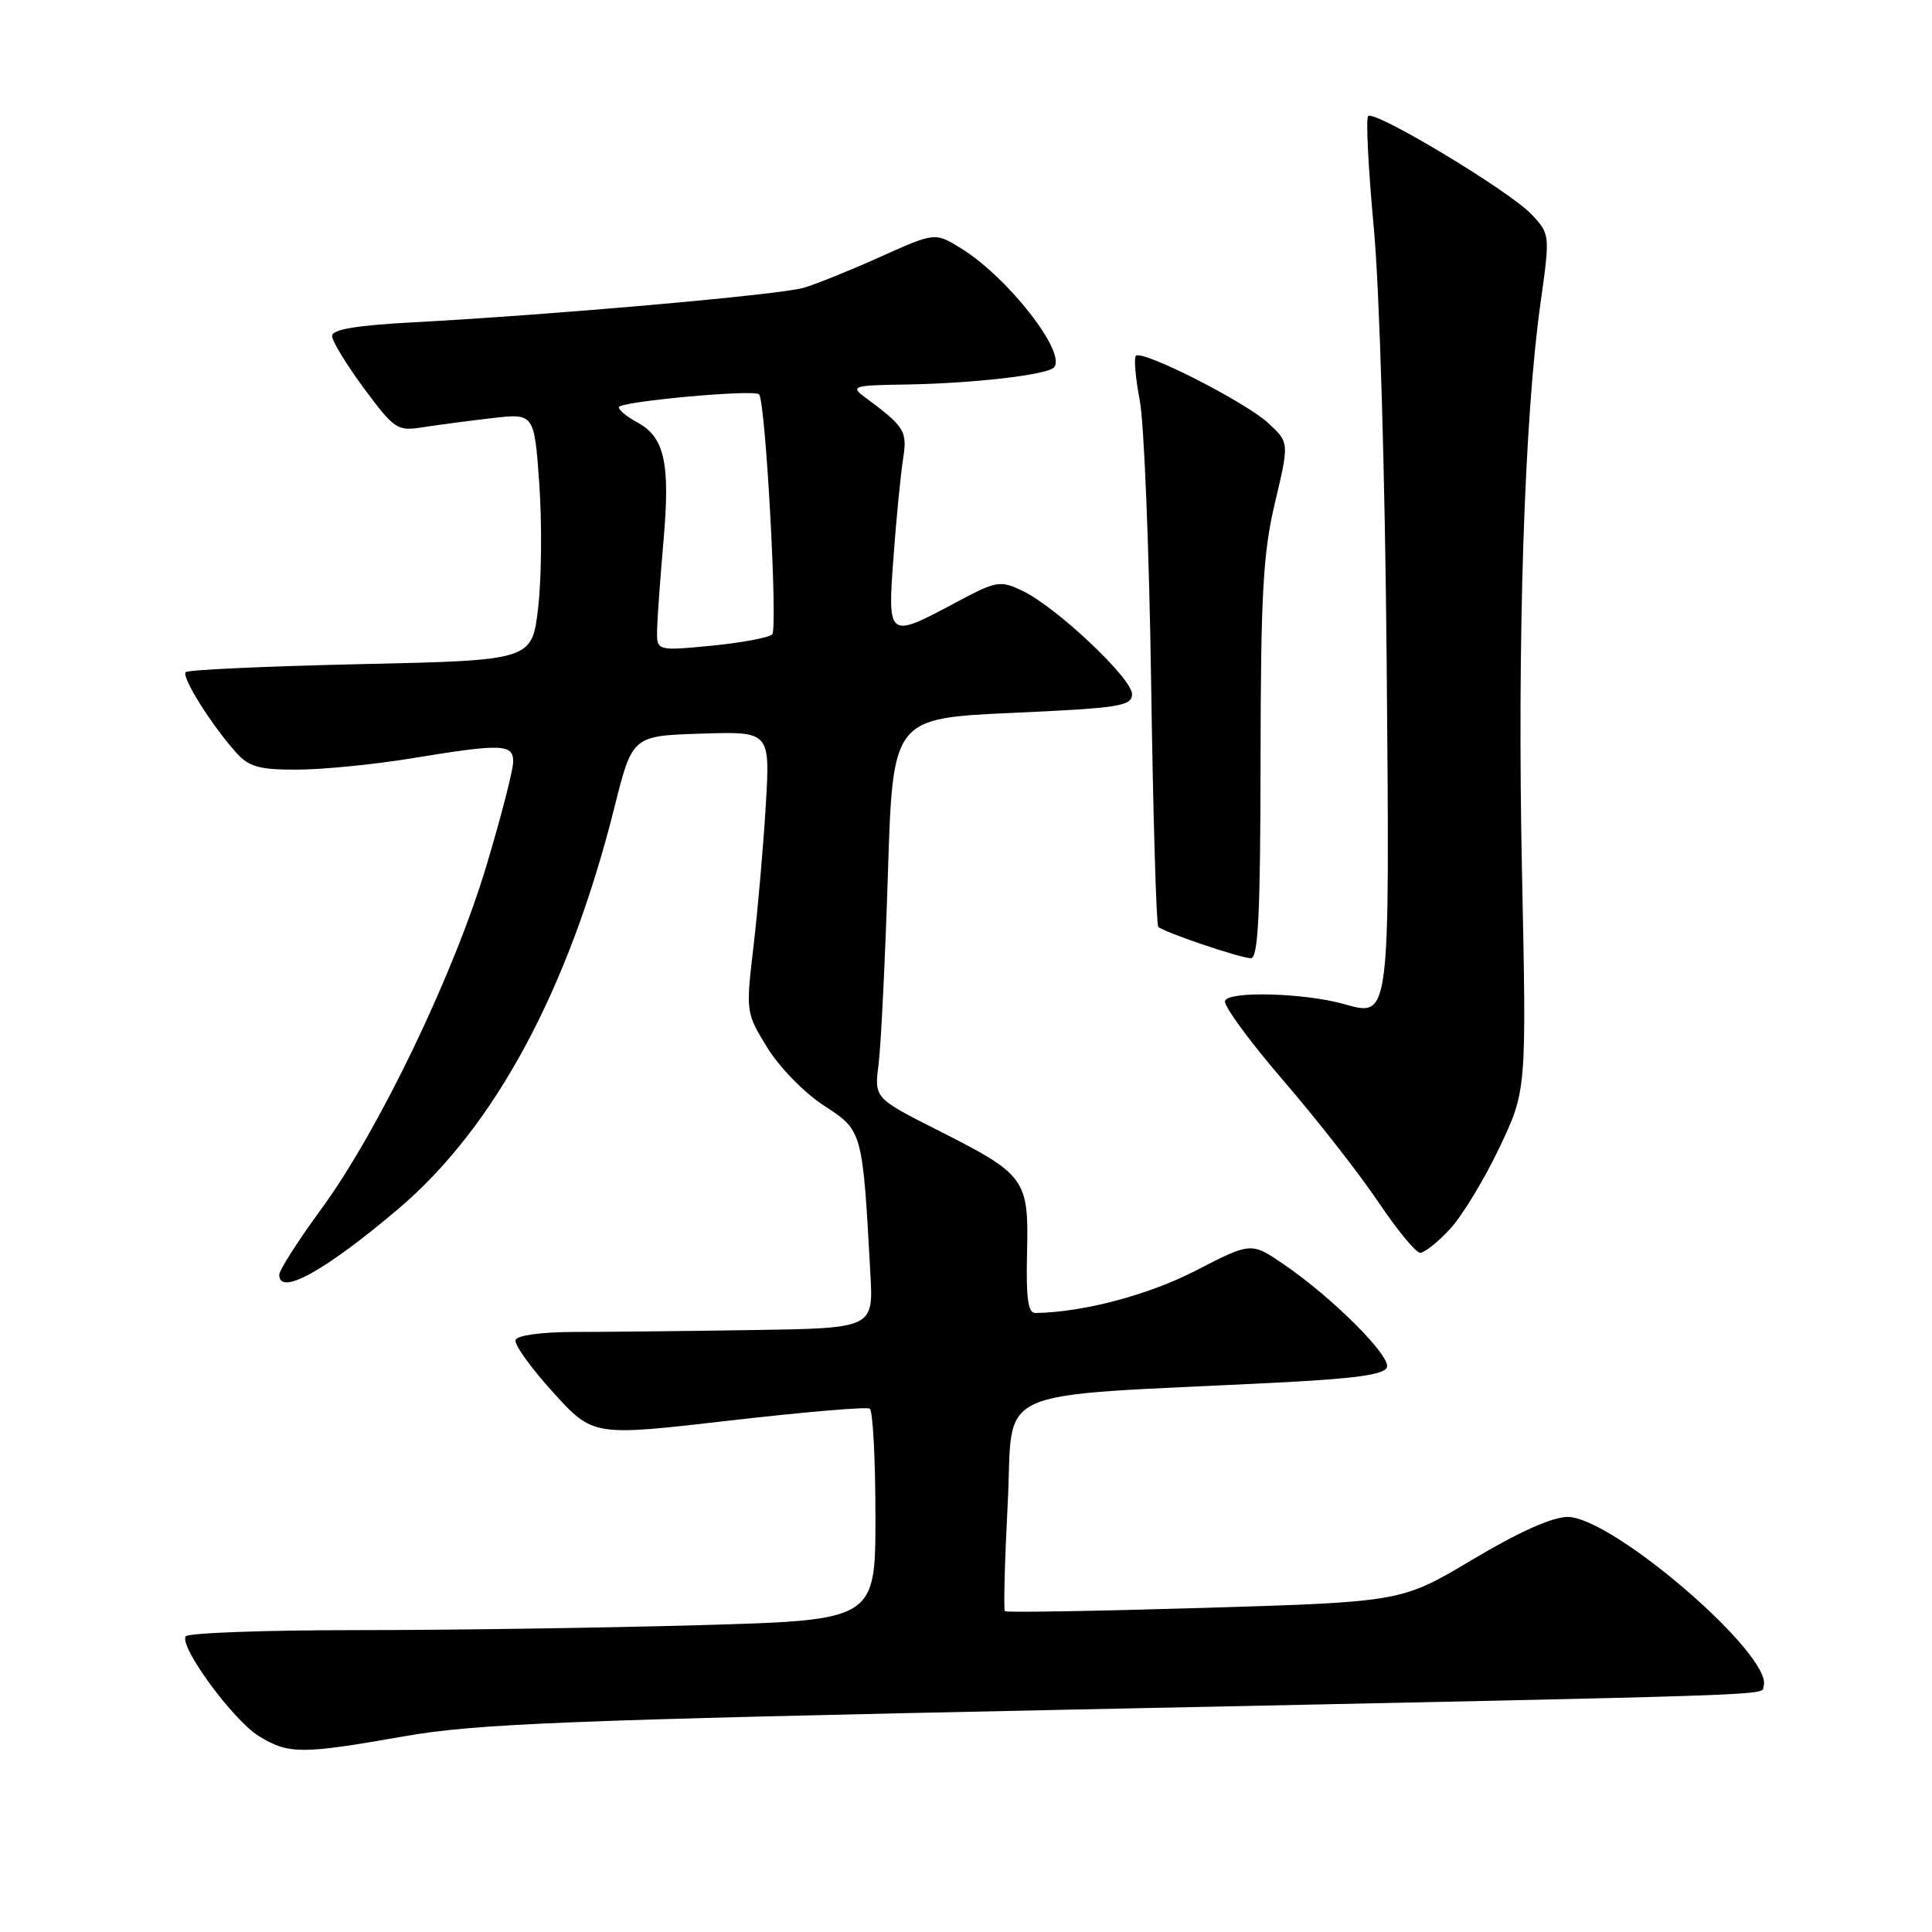 <?xml version="1.0" encoding="UTF-8" standalone="no"?>
<!DOCTYPE svg PUBLIC "-//W3C//DTD SVG 1.1//EN" "http://www.w3.org/Graphics/SVG/1.1/DTD/svg11.dtd" >
<svg xmlns="http://www.w3.org/2000/svg" xmlns:xlink="http://www.w3.org/1999/xlink" version="1.1" viewBox="0 0 256 256">
 <g >
 <path fill="currentColor"
d=" M 53.54 230.07 C 63.04 228.40 74.81 227.93 142.00 226.53 C 238.86 224.51 233.27 224.70 233.69 223.43 C 235.02 219.42 213.68 201.00 207.71 201.00 C 205.70 201.00 201.22 203.01 195.15 206.63 C 185.72 212.26 185.72 212.26 159.61 213.05 C 145.25 213.48 133.35 213.68 133.16 213.49 C 132.96 213.30 133.13 206.85 133.53 199.16 C 134.34 183.43 130.54 185.14 168.92 183.22 C 179.52 182.69 183.46 182.15 183.78 181.17 C 184.28 179.65 176.54 171.93 170.12 167.54 C 165.79 164.58 165.79 164.58 158.45 168.36 C 152.14 171.61 143.55 173.88 137.20 173.98 C 136.22 174.00 135.94 172.01 136.09 165.98 C 136.32 156.21 135.92 155.65 124.28 149.77 C 115.84 145.50 115.84 145.50 116.42 141.00 C 116.73 138.53 117.29 127.20 117.65 115.84 C 118.30 95.18 118.30 95.18 134.15 94.46 C 148.38 93.82 150.00 93.56 150.00 91.97 C 150.00 89.88 139.96 80.42 135.47 78.28 C 132.50 76.87 132.05 76.95 126.53 79.90 C 117.65 84.64 117.59 84.60 118.40 73.75 C 118.77 68.66 119.34 62.85 119.66 60.84 C 120.24 57.08 119.94 56.60 114.50 52.55 C 112.67 51.19 113.12 51.05 120.00 50.95 C 128.84 50.81 138.64 49.69 139.63 48.71 C 141.46 46.88 133.61 36.78 127.35 32.91 C 123.90 30.78 123.90 30.78 116.70 34.01 C 112.74 35.79 108.15 37.65 106.50 38.13 C 103.37 39.06 73.26 41.72 54.75 42.71 C 47.21 43.11 44.00 43.65 44.00 44.52 C 44.00 45.19 45.91 48.32 48.23 51.46 C 52.26 56.89 52.65 57.15 55.98 56.62 C 57.92 56.32 62.04 55.77 65.15 55.41 C 70.79 54.75 70.79 54.75 71.46 64.12 C 71.82 69.28 71.76 76.65 71.31 80.50 C 70.50 87.50 70.50 87.50 47.83 88.00 C 35.36 88.28 24.91 88.75 24.61 89.06 C 24.00 89.67 28.08 96.17 31.32 99.75 C 33.00 101.62 34.38 102.00 39.42 101.98 C 42.77 101.97 49.55 101.30 54.50 100.49 C 66.54 98.51 68.00 98.56 68.00 100.94 C 68.00 102.01 66.41 108.20 64.46 114.69 C 60.17 129.04 50.19 149.79 42.60 160.16 C 39.52 164.37 37.00 168.30 37.00 168.91 C 37.00 171.77 43.03 168.44 52.77 160.19 C 65.55 149.36 75.34 131.18 81.41 107.00 C 83.79 97.50 83.79 97.50 92.92 97.21 C 102.05 96.92 102.05 96.92 101.47 106.71 C 101.15 112.10 100.42 120.47 99.85 125.33 C 98.82 134.11 98.82 134.18 101.68 138.83 C 103.28 141.43 106.60 144.83 109.18 146.50 C 114.30 149.82 114.29 149.79 115.33 168.75 C 115.73 176.00 115.73 176.00 99.62 176.24 C 90.75 176.38 80.16 176.49 76.09 176.49 C 71.74 176.50 68.52 176.94 68.31 177.56 C 68.12 178.15 70.35 181.26 73.27 184.47 C 78.58 190.32 78.58 190.32 96.53 188.25 C 106.40 187.11 114.82 186.39 115.24 186.65 C 115.66 186.91 116.00 193.32 116.00 200.90 C 116.00 214.68 116.00 214.68 92.75 215.34 C 79.96 215.70 59.51 216.00 47.31 216.00 C 35.10 216.00 24.89 216.37 24.60 216.83 C 23.75 218.22 30.91 227.97 34.31 230.05 C 38.27 232.46 39.91 232.47 53.54 230.07 Z  M 192.11 162.88 C 193.71 161.17 196.65 156.33 198.65 152.13 C 202.28 144.50 202.28 144.50 201.67 115.50 C 201.03 84.73 201.98 55.48 204.11 40.28 C 205.40 31.06 205.40 31.05 202.95 28.42 C 200.08 25.34 182.13 14.54 181.29 15.38 C 180.97 15.70 181.31 22.38 182.04 30.23 C 182.80 38.45 183.52 62.73 183.74 87.50 C 184.15 135.53 184.24 134.75 178.00 133.02 C 172.71 131.56 162.78 131.30 162.32 132.62 C 162.10 133.24 165.56 137.96 170.00 143.12 C 174.45 148.28 180.13 155.54 182.62 159.25 C 185.11 162.96 187.61 166.00 188.18 166.00 C 188.74 166.00 190.51 164.60 192.11 162.88 Z  M 167.03 100.75 C 167.06 78.62 167.36 73.25 168.95 66.57 C 170.83 58.64 170.83 58.64 168.06 56.07 C 165.05 53.27 151.36 46.31 150.51 47.15 C 150.23 47.44 150.46 50.11 151.03 53.09 C 151.60 56.06 152.27 72.86 152.53 90.42 C 152.79 107.97 153.21 122.55 153.48 122.81 C 154.18 123.51 164.27 126.93 165.75 126.97 C 166.72 126.99 167.01 121.08 167.03 100.75 Z  M 87.07 83.38 C 87.11 81.80 87.50 76.45 87.93 71.50 C 88.82 61.35 88.04 57.90 84.45 55.97 C 83.10 55.25 82.00 54.35 82.00 53.96 C 82.00 53.21 99.89 51.56 100.58 52.25 C 101.44 53.11 103.09 83.30 102.32 84.06 C 101.87 84.50 98.24 85.17 94.25 85.56 C 87.00 86.26 87.00 86.26 87.07 83.38 Z "/>
</g>
</svg>